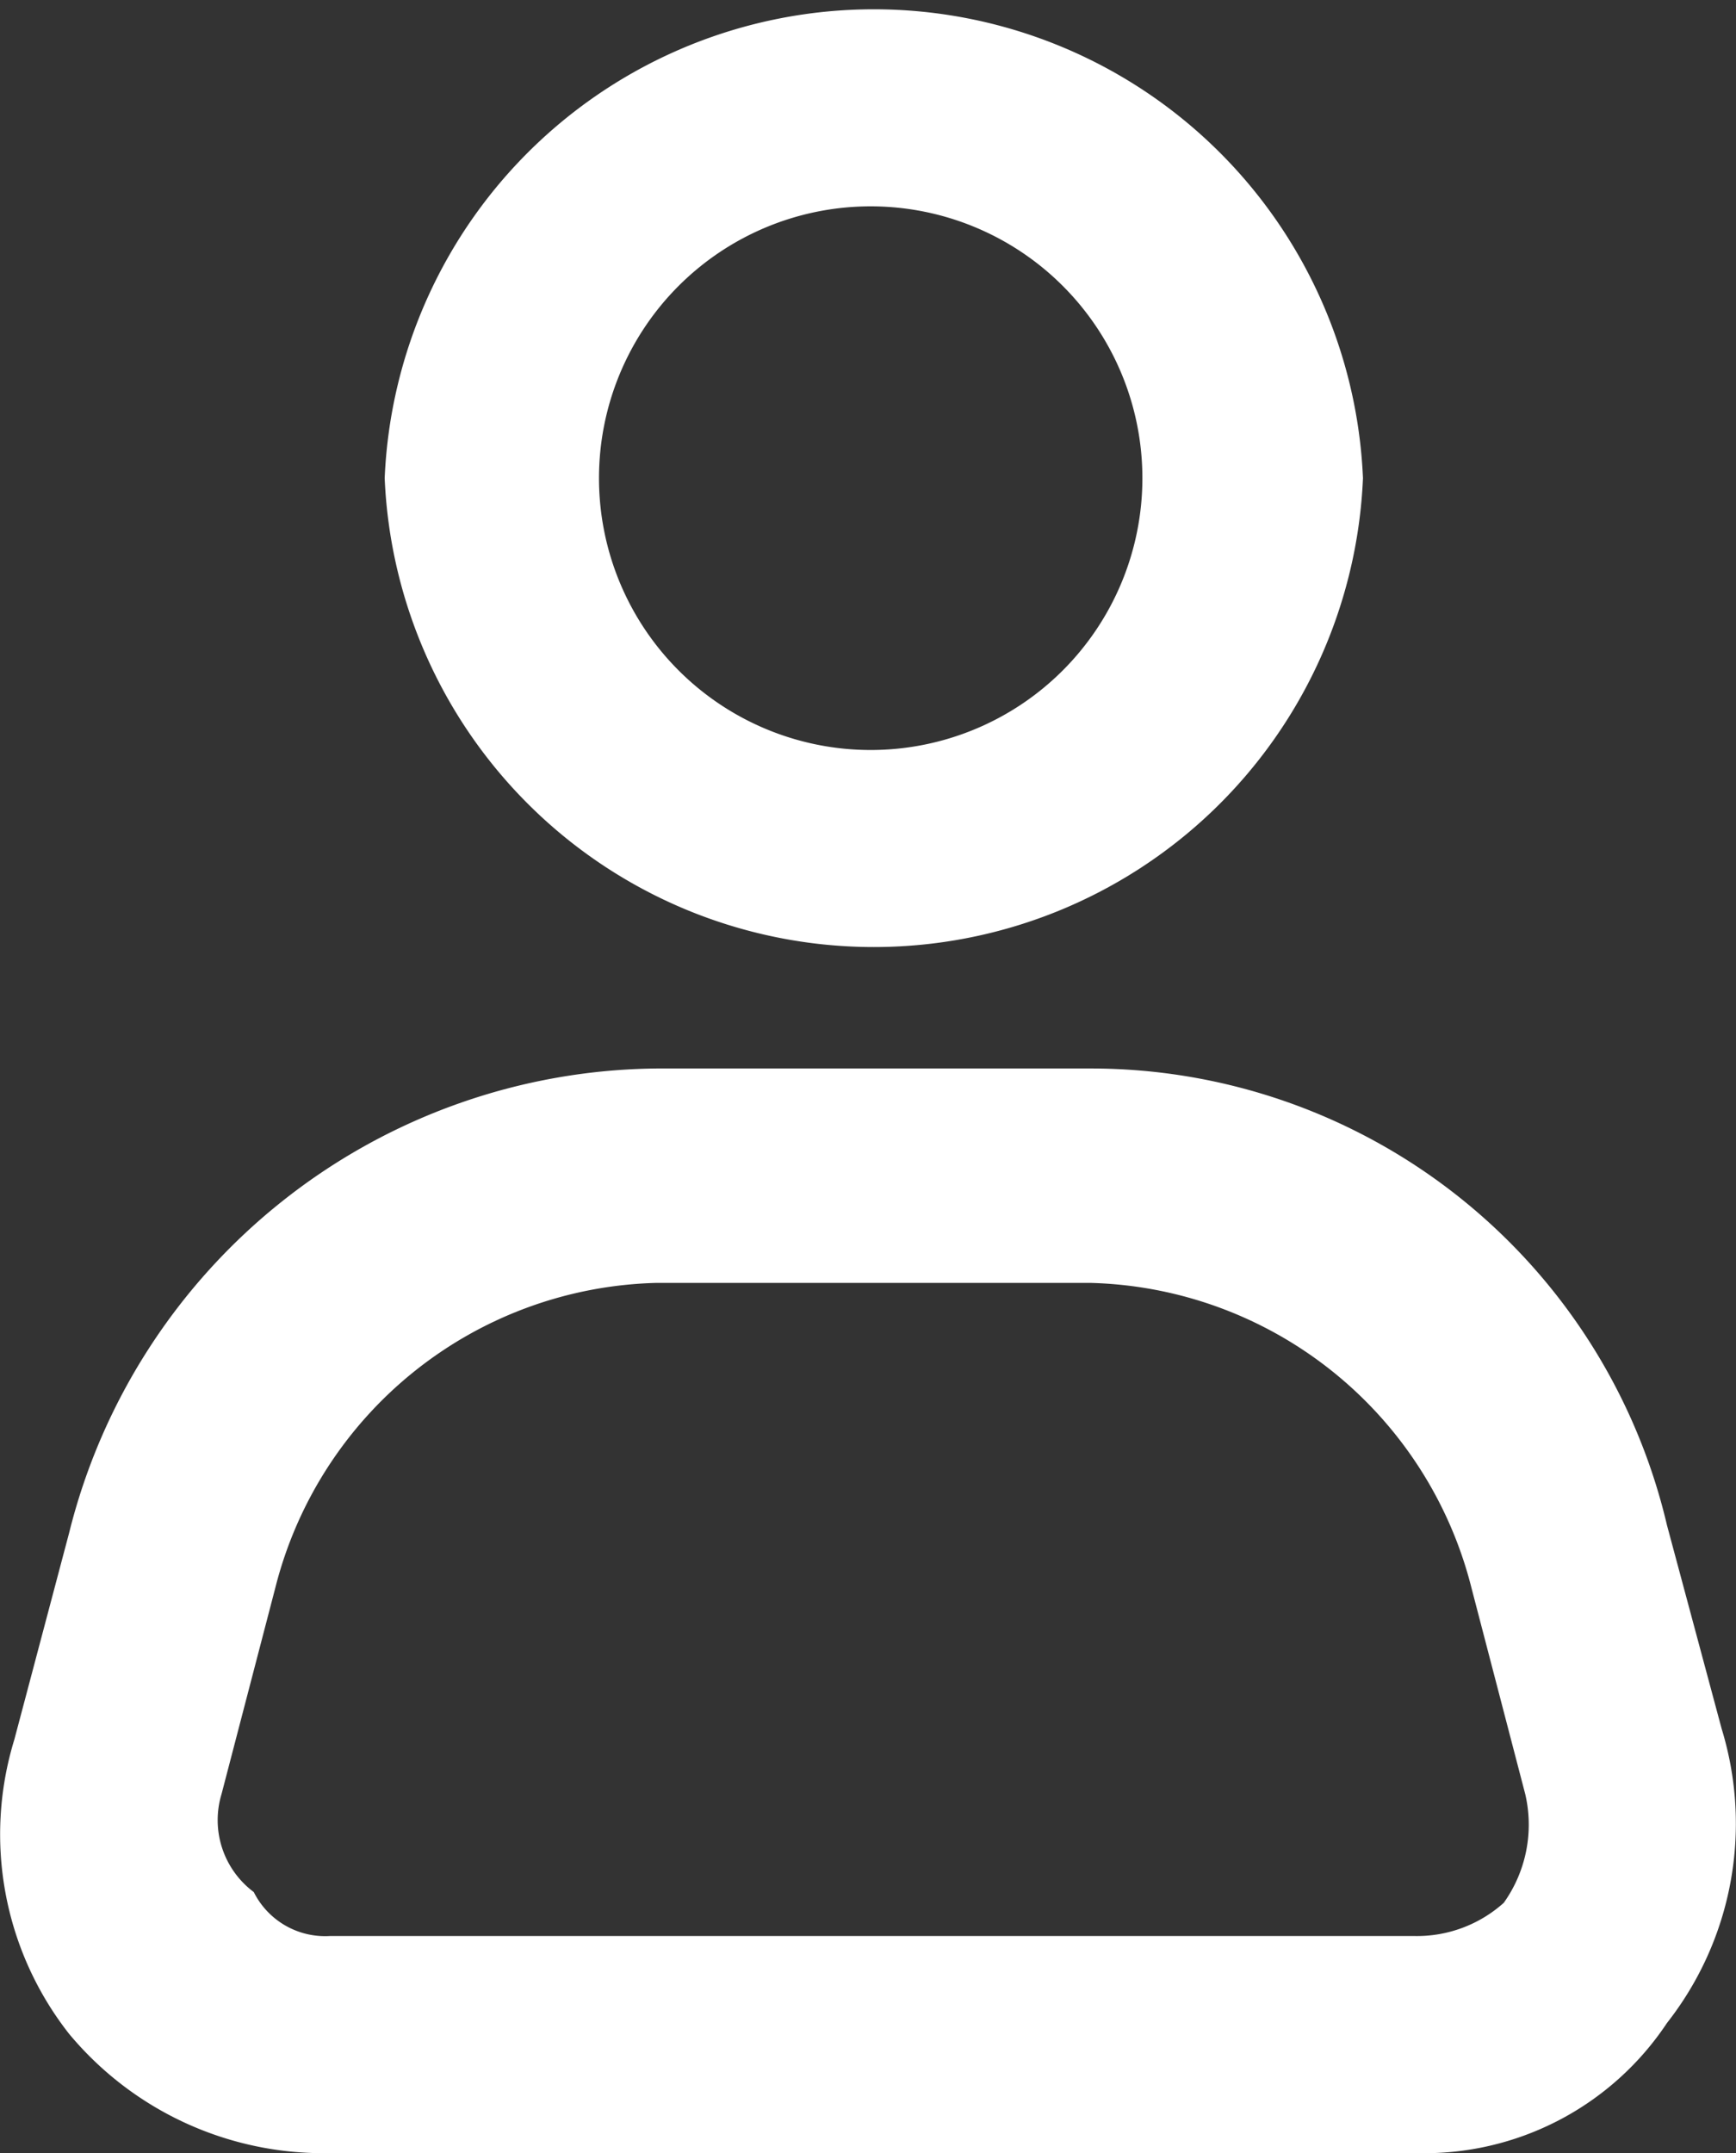 <svg id="Layer_1" data-name="Layer 1" xmlns="http://www.w3.org/2000/svg" viewBox="0 0 19.36 24"><rect x="0" y="0" width="19.36" height="24" fill="#333333" stroke="none"/><defs><style>.cls-1{fill:#fff;}</style></defs><title>user2</title><g id="_icons" data-name=" icons"><path class="cls-1" d="M17.52,5.33a5.46,5.46,0,0,0-10.91,0,5.46,5.46,0,0,0,10.91,0ZM9,5.33a3,3,0,0,1,6.06,0A3,3,0,0,1,9,5.33Z" transform="translate(-2.32)"/><path class="cls-1" d="M3.09,17.09l-.61,2.3a3.6,3.6,0,0,0,.61,3.28A3.69,3.69,0,0,0,6,24H18.12a3.25,3.25,0,0,0,2.79-1.45,3.6,3.6,0,0,0,.61-3.28L20.91,17a6.6,6.6,0,0,0-6.43-5.09H9.64A6.82,6.82,0,0,0,3.09,17.09ZM4.79,20l.6-2.3a4.5,4.5,0,0,1,4.25-3.4h4.84a4.5,4.5,0,0,1,4.25,3.4l.6,2.3a1.5,1.5,0,0,1-.24,1.21,1.45,1.45,0,0,1-1,.37H6a.89.89,0,0,1-.85-.49A1,1,0,0,1,4.79,20Z" transform="translate(-2.32)"/></g></svg>